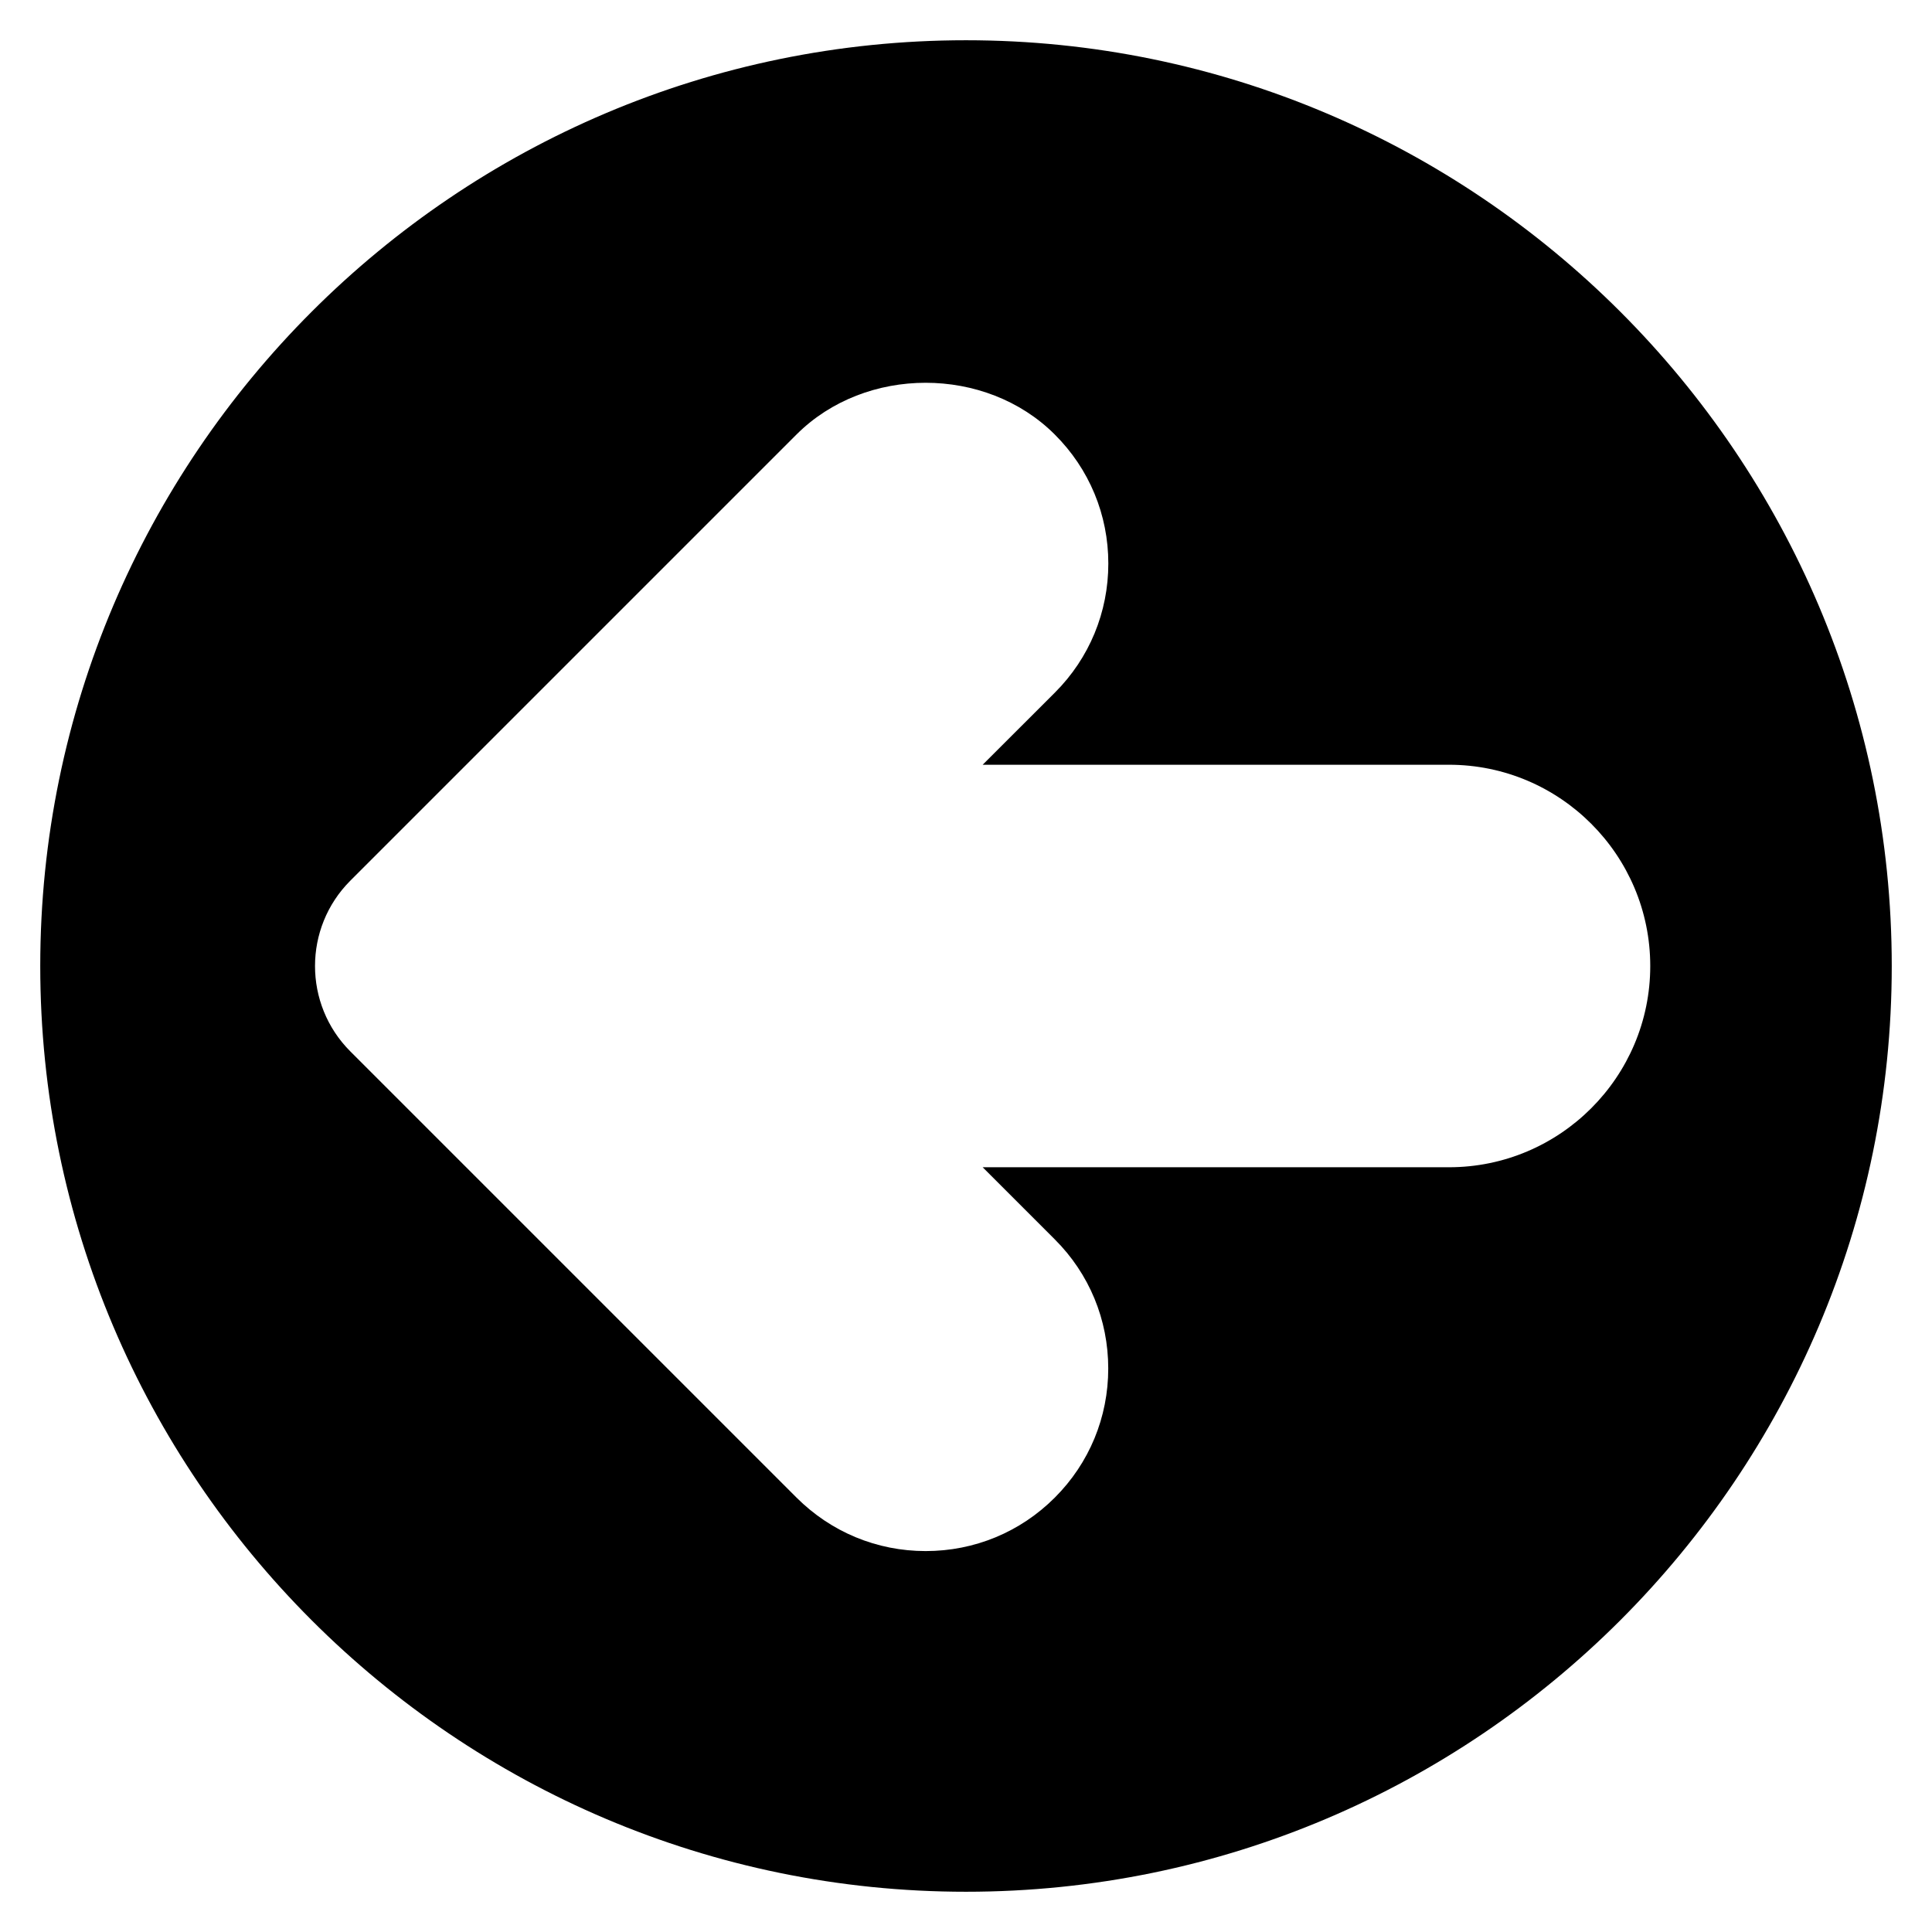 <?xml version="1.0" encoding="iso-8859-1"?>
<!-- Generator: Adobe Illustrator 19.0.0, SVG Export Plug-In . SVG Version: 6.00 Build 0)  -->
<svg version="1.1" id="Layer_1" xmlns="http://www.w3.org/2000/svg" xmlns:xlink="http://www.w3.org/1999/xlink" x="0px" y="0px"
	 viewBox="0 0 24 24" style="enable-background:new 0 0 24 24;" xml:space="preserve">
<path d="M12,0.5C5.659,0.5,0.5,5.659,0.5,12S5.659,23.5,12,23.5S23.5,18.341,23.5,12S18.341,0.5,12,0.5z M18,14.5h-5.793
	l0.896,0.896c0.429,0.428,0.664,0.998,0.664,1.604s-0.235,1.175-0.664,1.604s-0.998,0.664-1.604,0.664s-1.175-0.236-1.604-0.664
	l-5.543-5.543c-0.585-0.585-0.585-1.536,0-2.121l5.543-5.543c0.857-0.856,2.35-0.856,3.207,0C13.532,5.825,13.768,6.395,13.768,7
	s-0.235,1.175-0.664,1.604L12.207,9.5H18c1.379,0,2.5,1.122,2.5,2.5S19.379,14.5,18,14.5z"/>
<g>
</g>
<g>
</g>
<g>
</g>
<g>
</g>
<g>
</g>
<g>
</g>
<g>
</g>
<g>
</g>
<g>
</g>
<g>
</g>
<g>
</g>
<g>
</g>
<g>
</g>
<g>
</g>
<g>
</g>
</svg>
